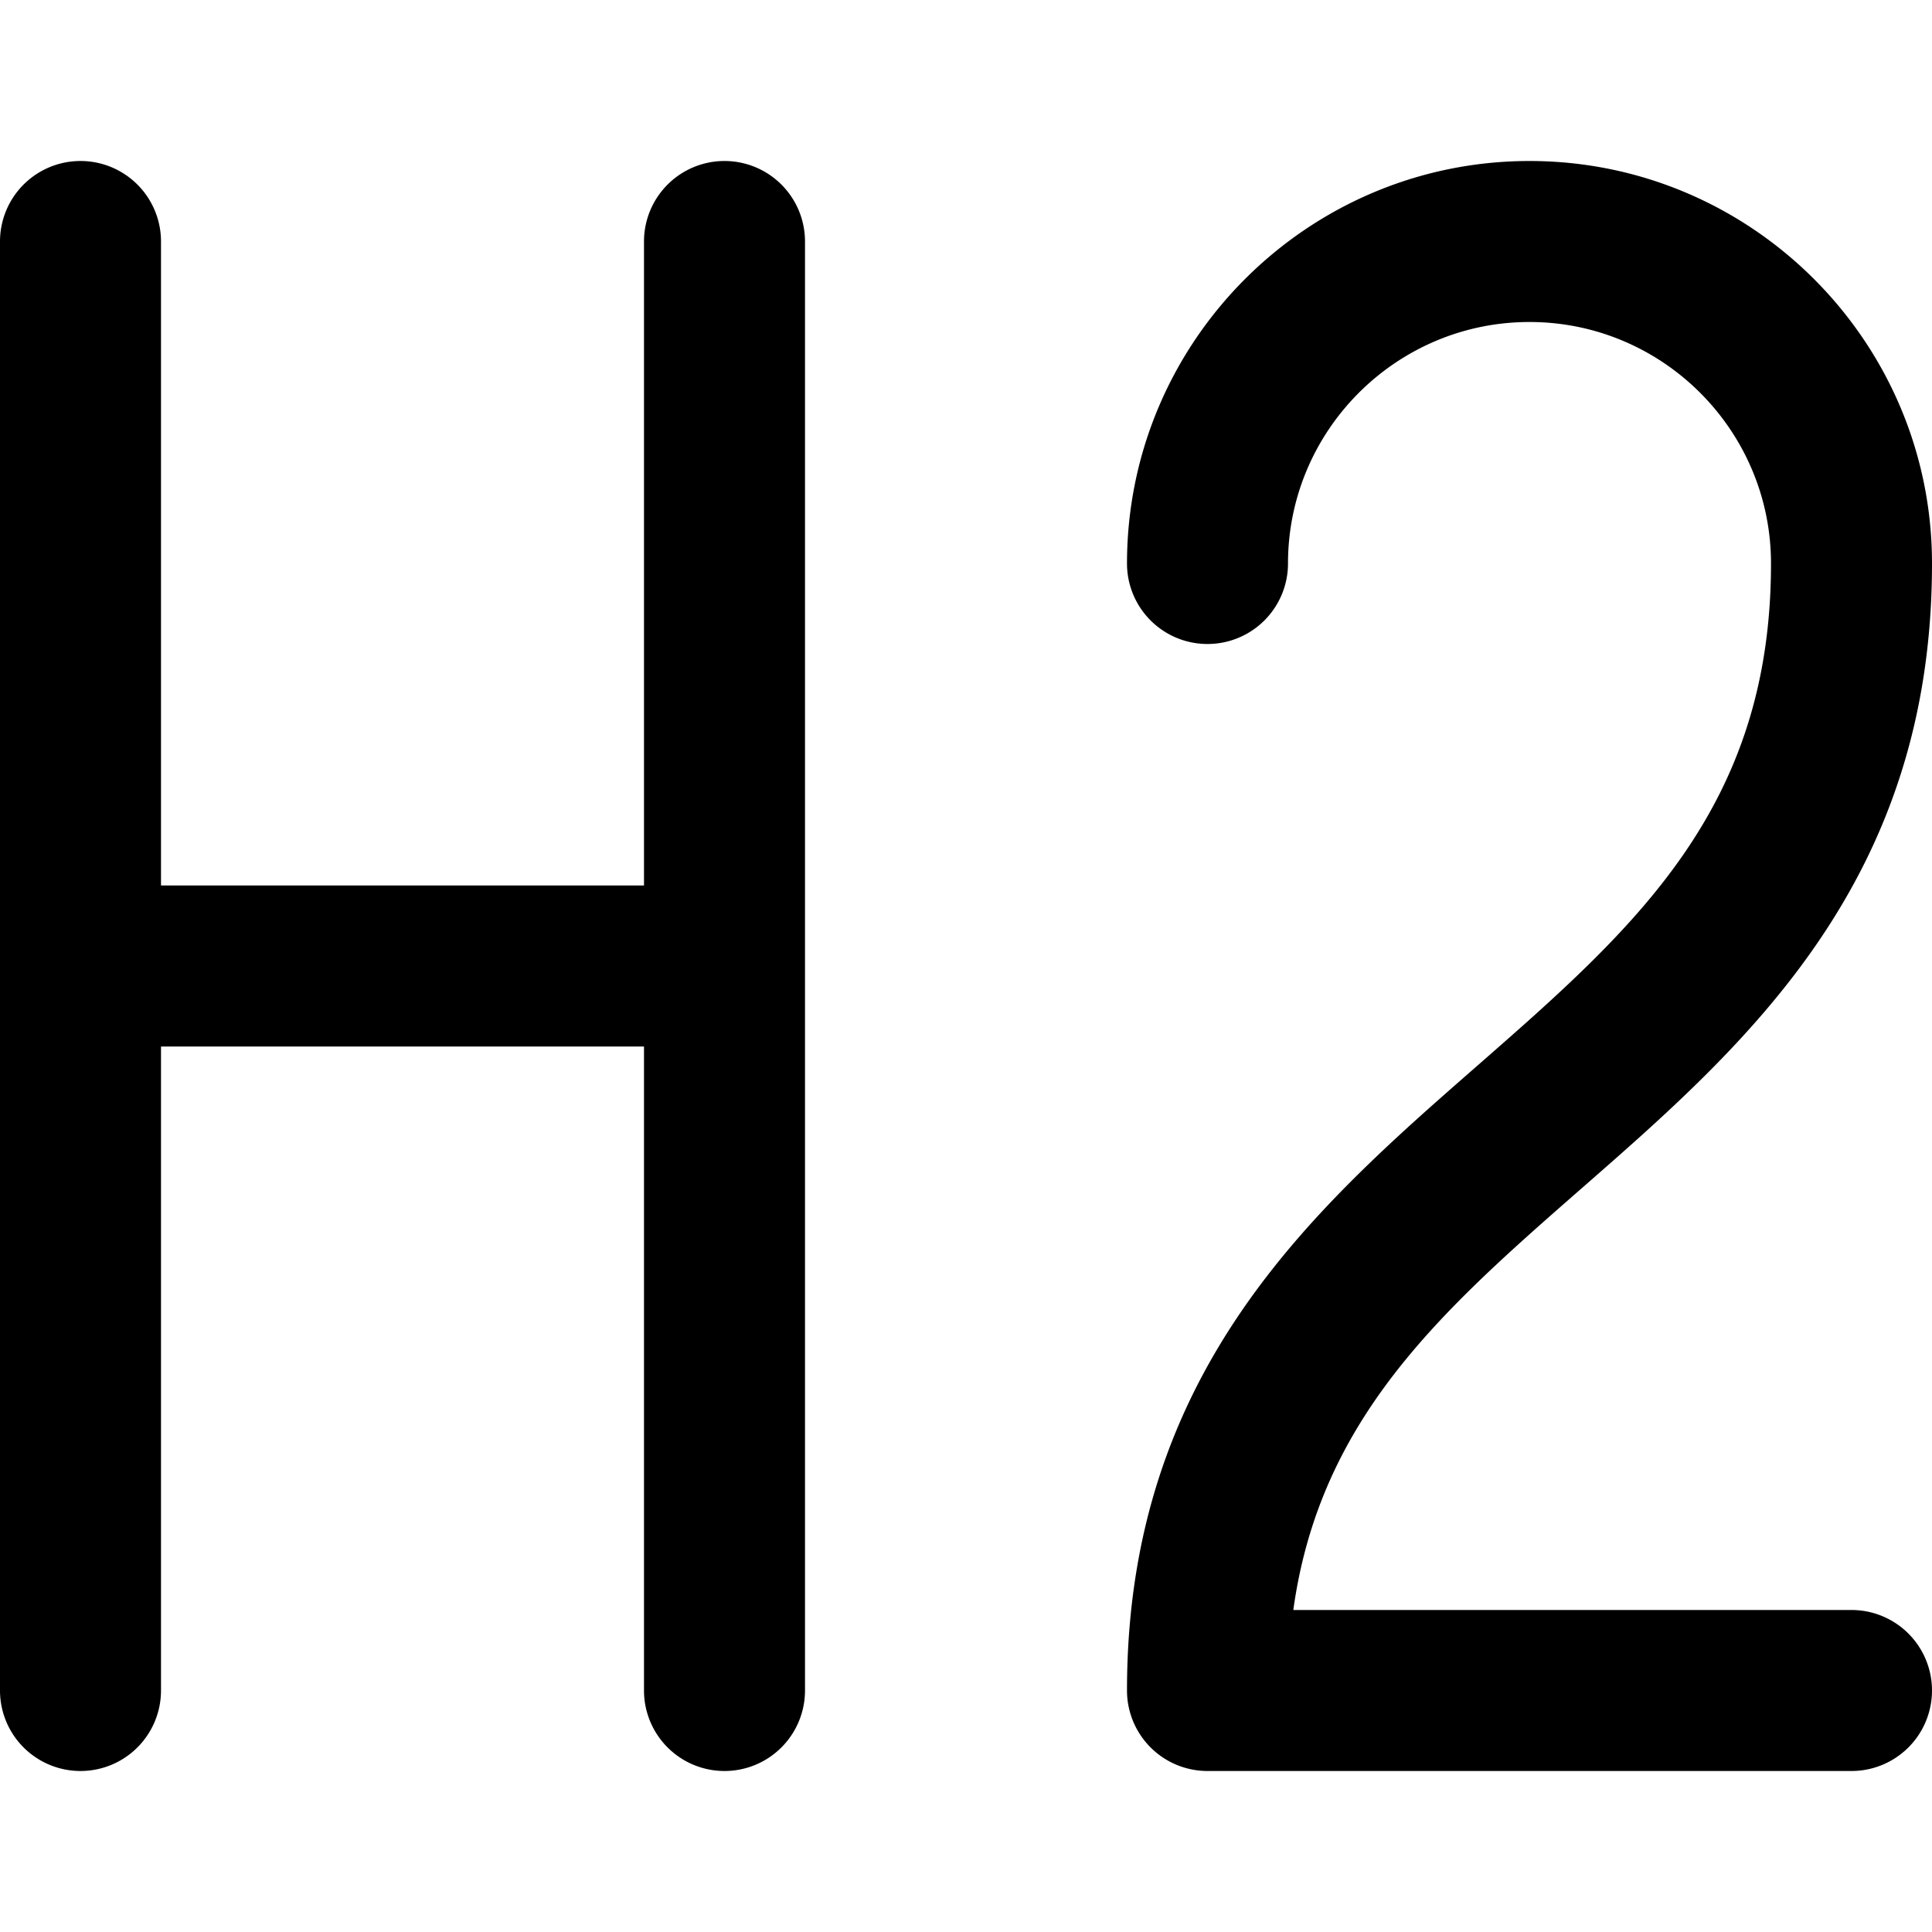 <svg xmlns="http://www.w3.org/2000/svg" xmlns:xlink="http://www.w3.org/1999/xlink" viewBox="0 0 24 24">
  <defs>
    <path id="h2-a" d="M9 2a1 1 0 0 0-1 1v8H2V3a1 1 0 1 0-2 0v18a1 1 0 1 0 2 0v-8h6v8a1 1 0 1 0 2 0V3a1 1 0 0 0-1-1m14 18h-6.934c.331-2.394 1.857-3.729 3.593-5.248C21.693 12.973 24 10.953 24 7c0-2.757-2.243-5-5-5s-5 2.243-5 5a1 1 0 1 0 2 0c0-1.654 1.346-3 3-3s3 1.346 3 3c0 3.047-1.695 4.529-3.659 6.248C16.307 15.027 14 17.047 14 21a1 1 0 0 0 1 1h8a1 1 0 1 0 0-2"/>
  </defs>
  <use fill-rule="evenodd" xlink:href="#h2-a"/>
</svg>
